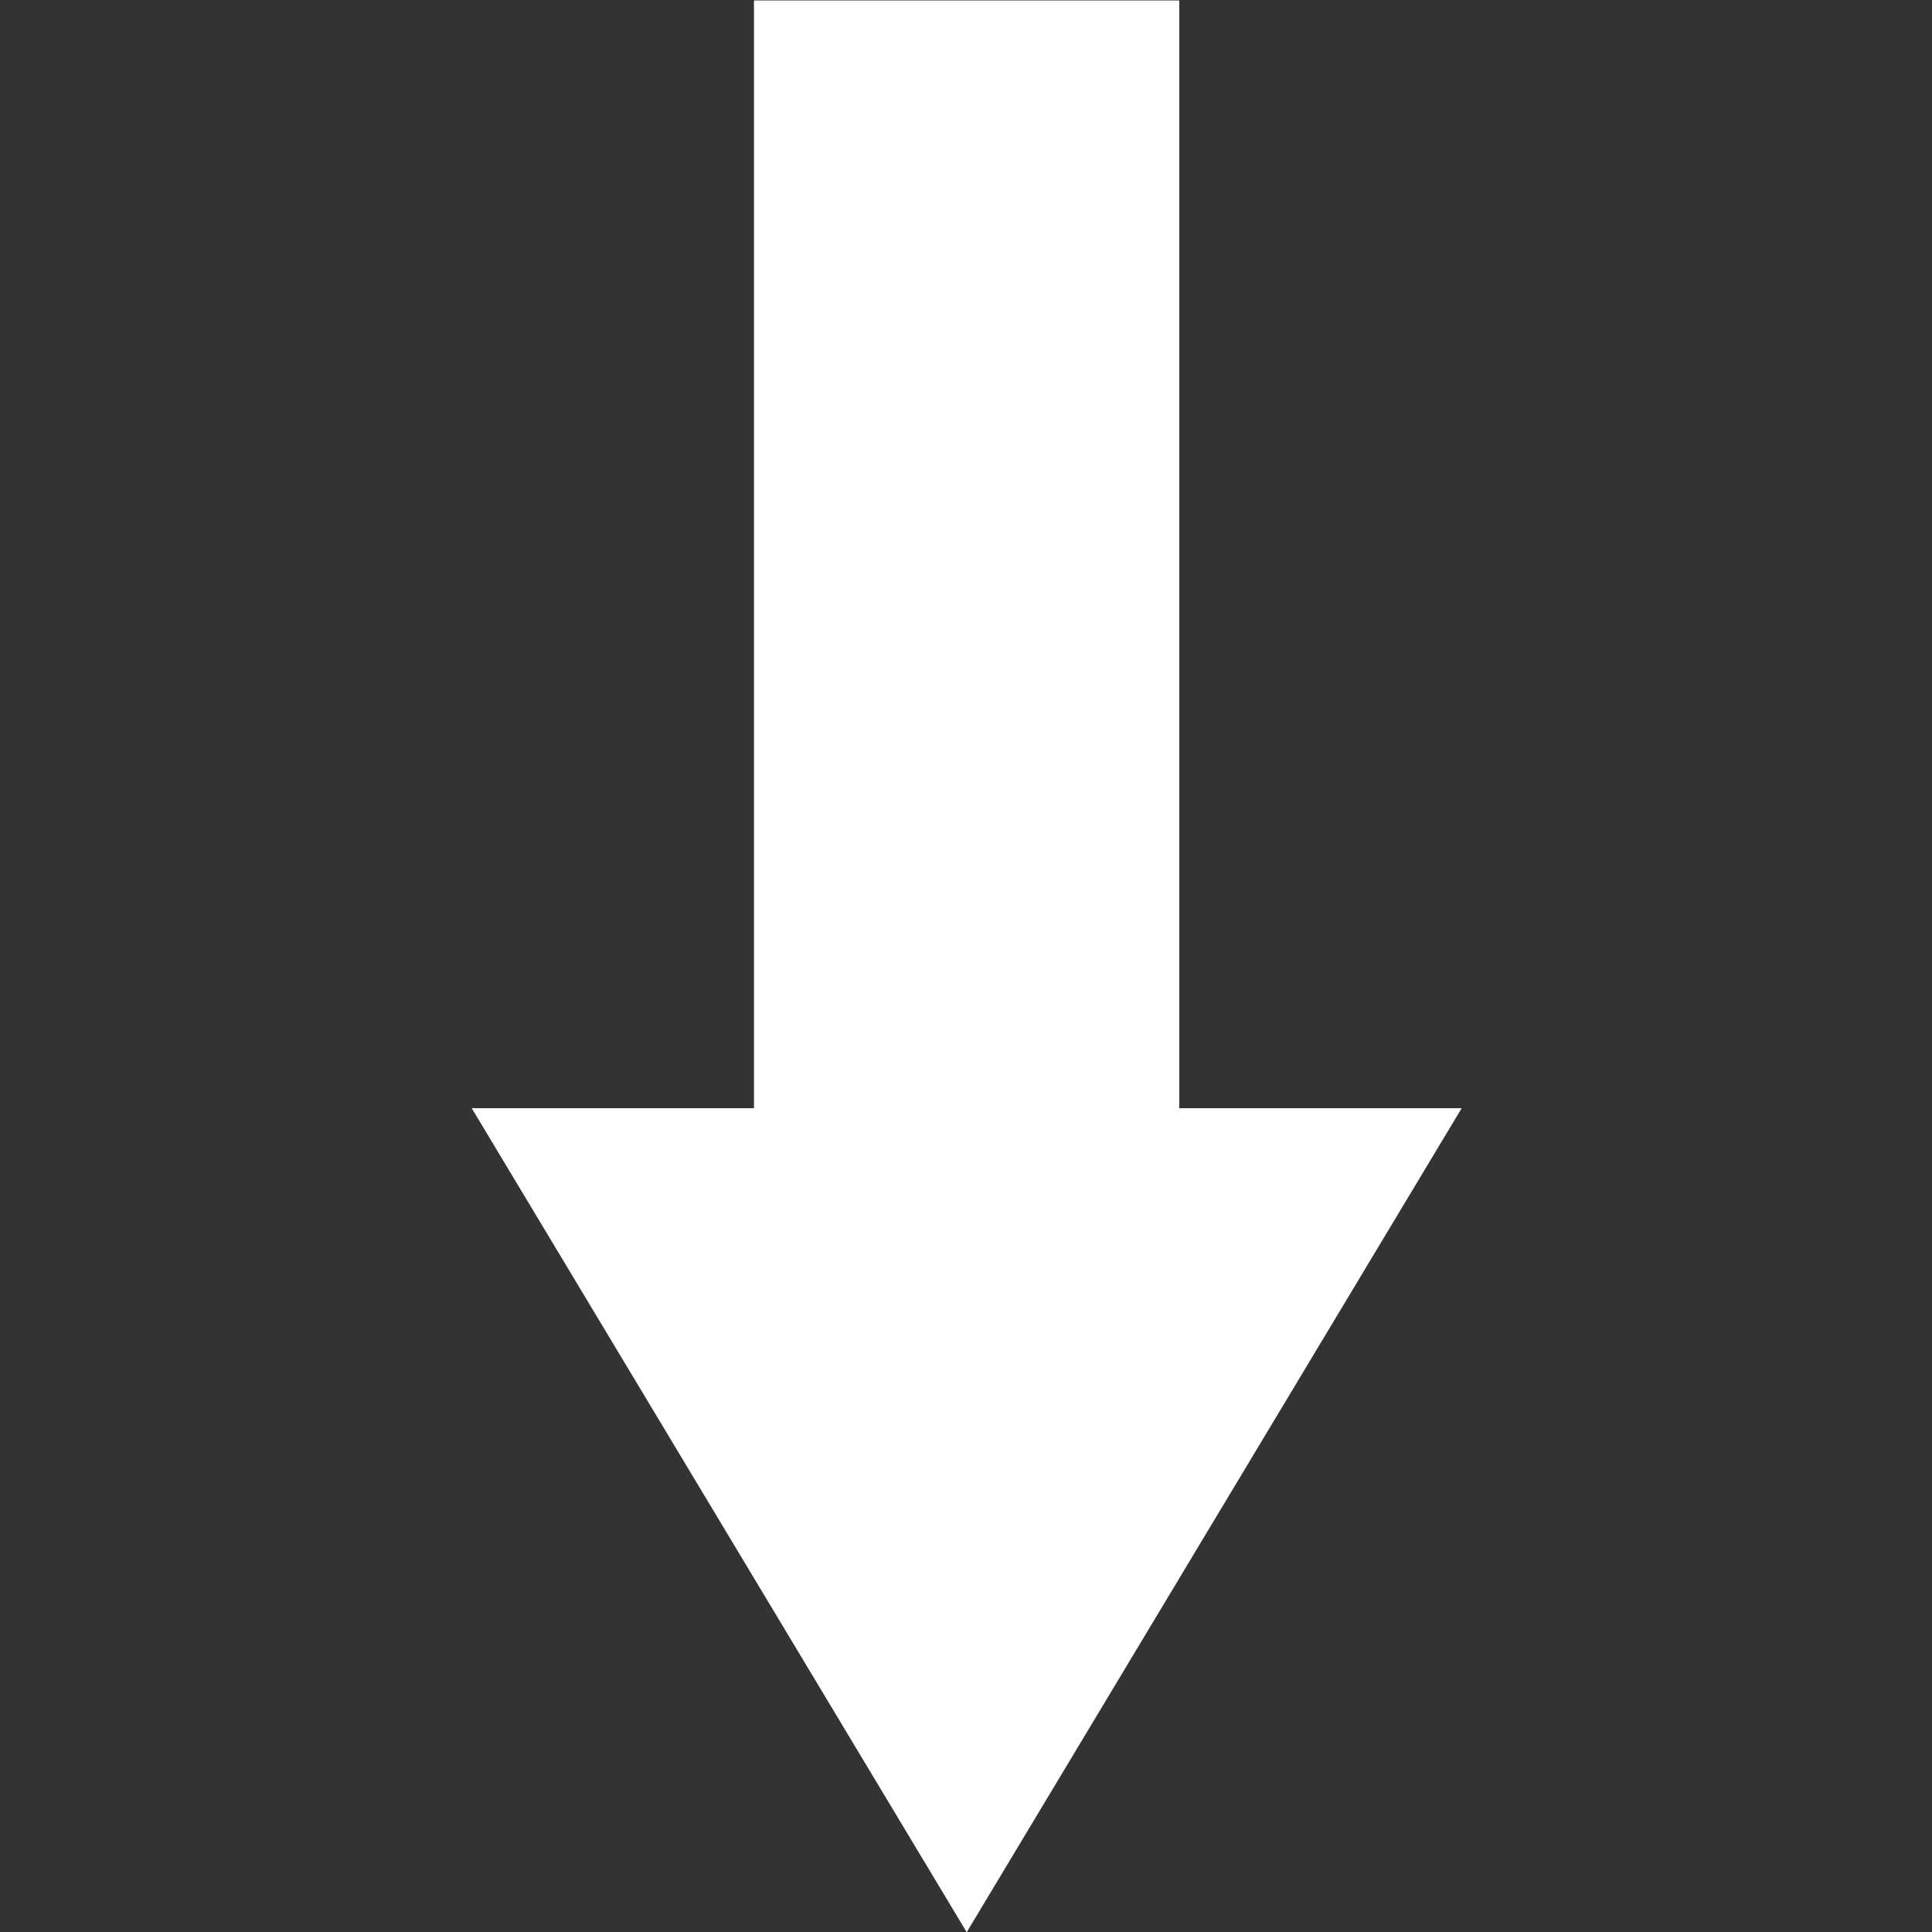 <?xml version="1.0" encoding="UTF-8" standalone="no"?>
<!DOCTYPE svg PUBLIC "-//W3C//DTD SVG 1.1//EN" "http://www.w3.org/Graphics/SVG/1.1/DTD/svg11.dtd">
<svg width="100%" height="100%" viewBox="0 0 64 64" version="1.1" xmlns="http://www.w3.org/2000/svg" xmlns:xlink="http://www.w3.org/1999/xlink" xml:space="preserve" xmlns:serif="http://www.serif.com/" style="fill-rule:evenodd;clip-rule:evenodd;stroke-linejoin:round;stroke-miterlimit:2;">
    <rect x="0" y="0" width="64" height="64" fill="#333333" stroke="none"/>
    <g transform="matrix(-4.202,5.14652e-16,-5.14652e-16,-4.202,262.57,134.479)">
        <g id="SmallRoadOneway1lane">
            <path id="Path_1060" d="M58.768,23.267L56.543,23.267L56.543,32L53.19,32L53.19,23.267L50.964,23.267L54.866,16.771L58.768,23.267Z" style="fill:white;fill-rule:nonzero;"/>
        </g>
    </g>
</svg>

